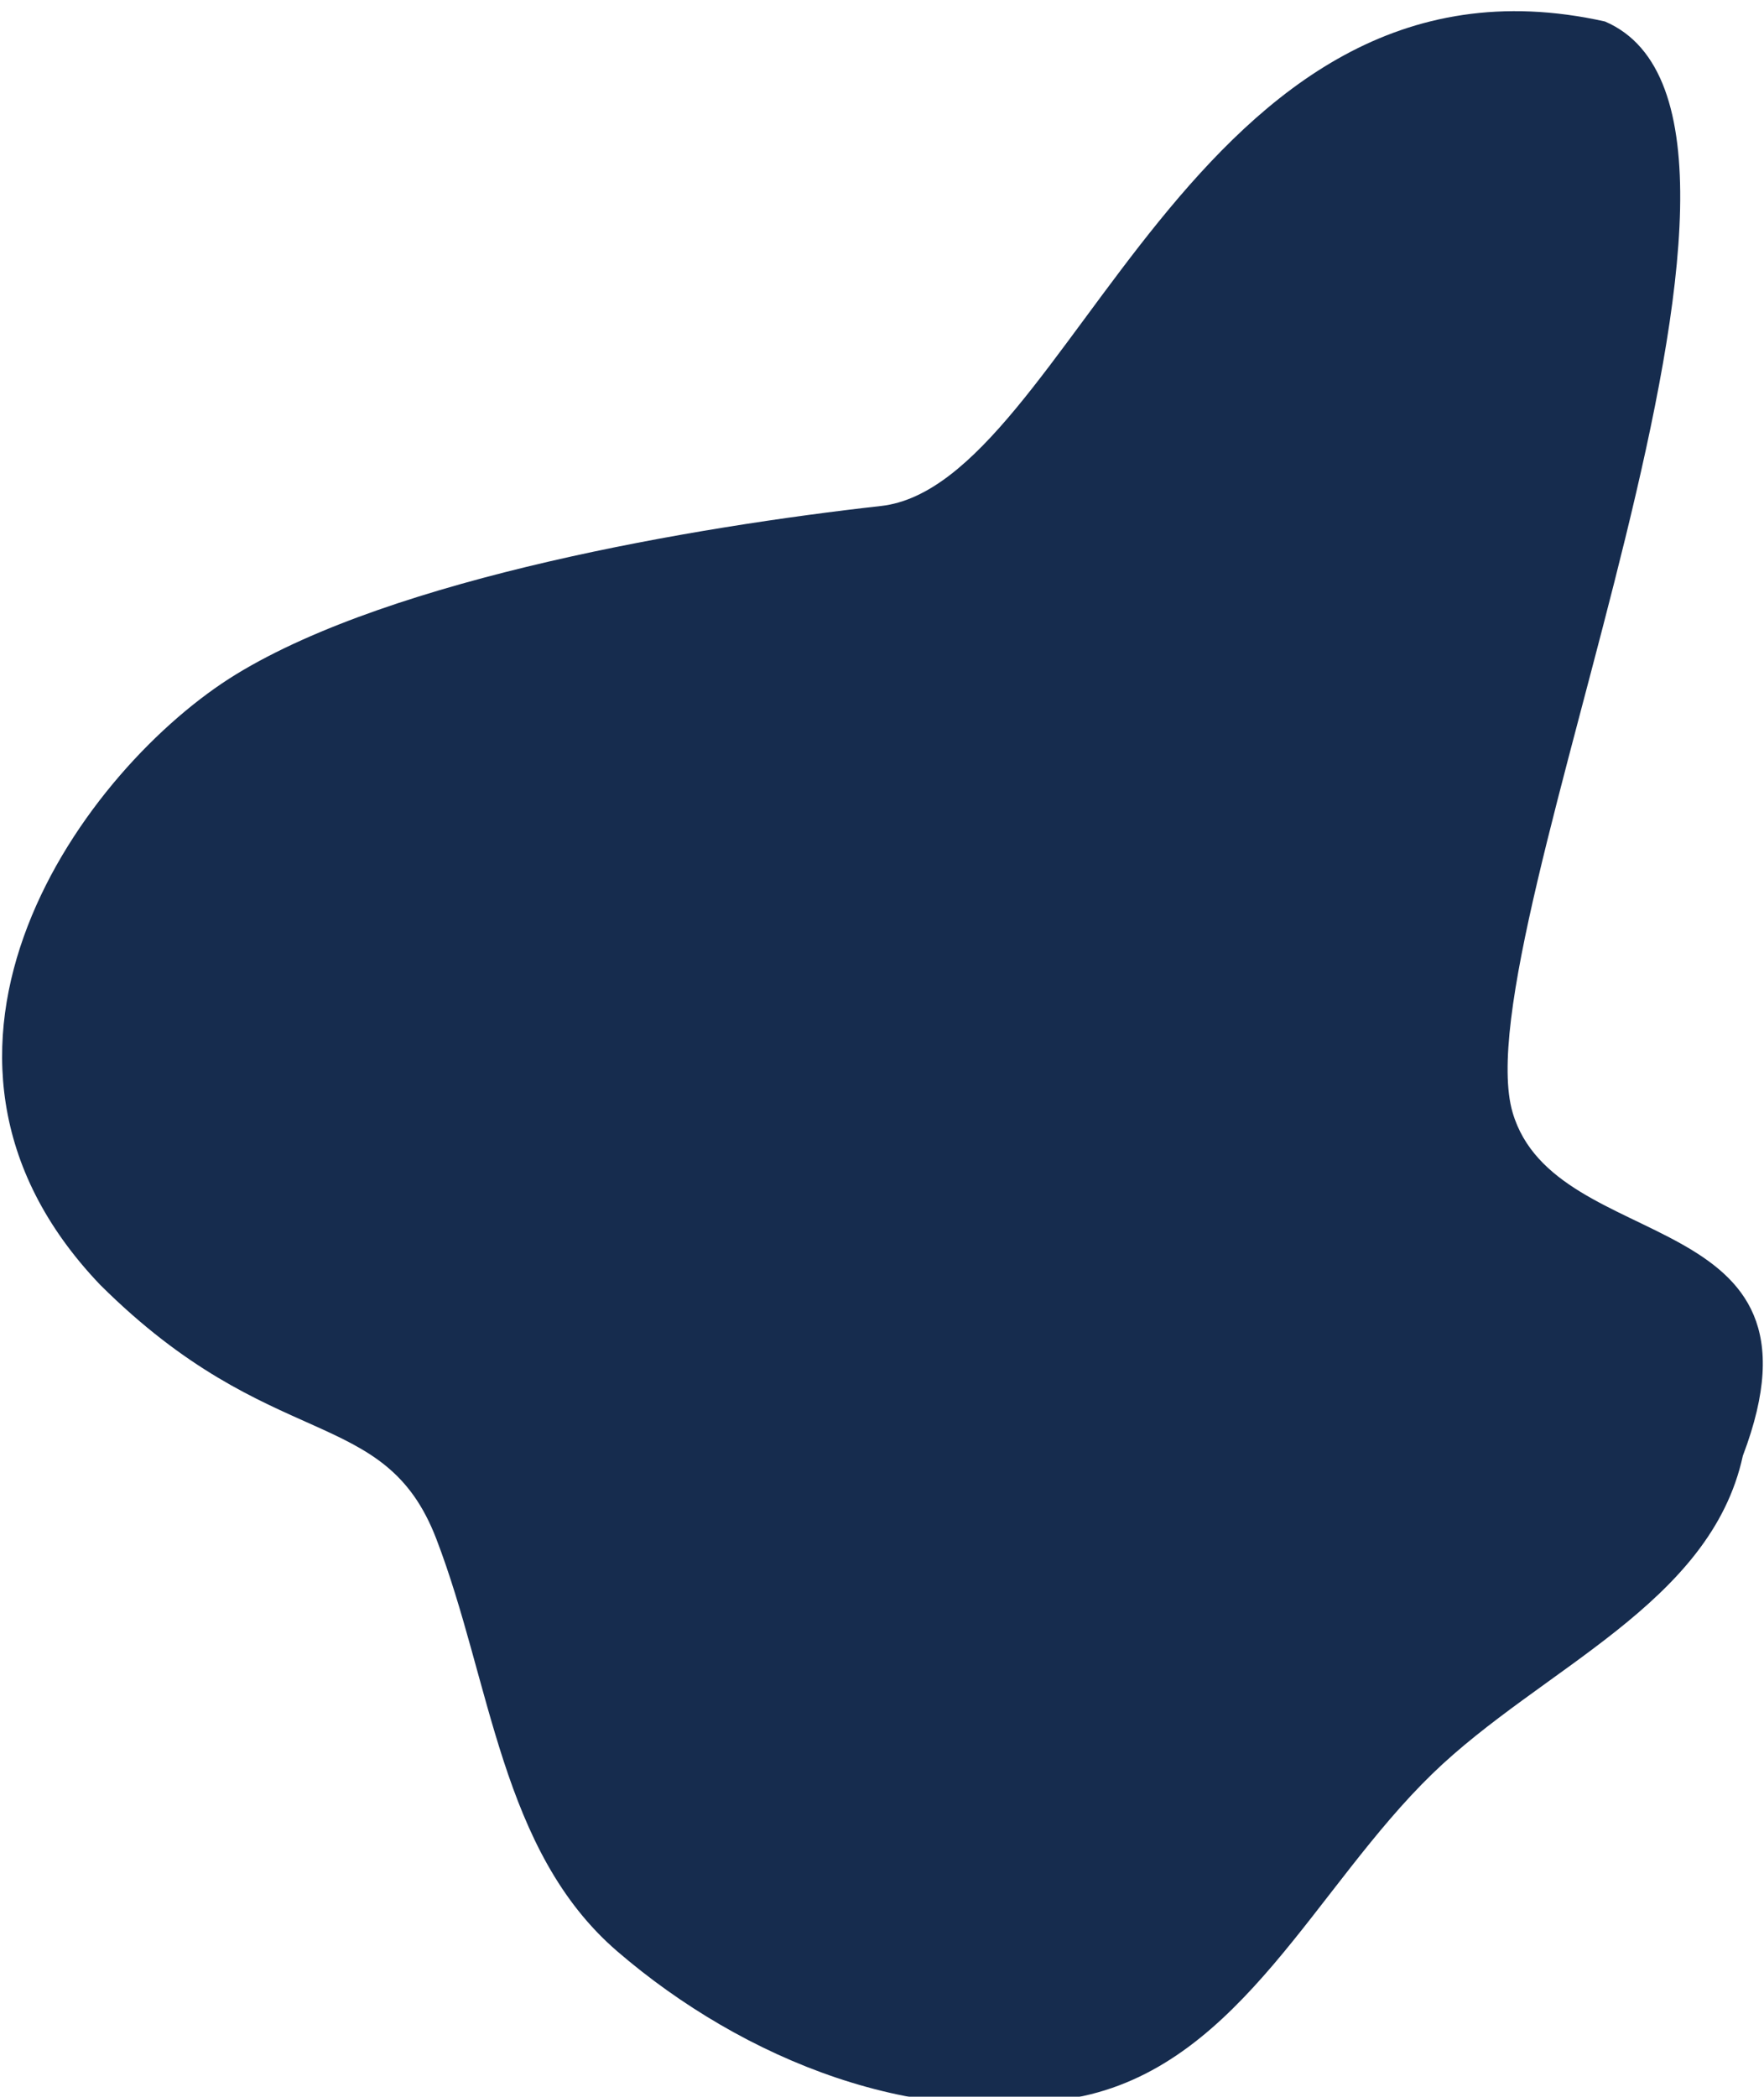 <svg width="701" height="833" viewBox="0 0 701 833" fill="none" xmlns="http://www.w3.org/2000/svg">
<g filter="url(#filter0_i_6_45)">
<path fill-rule="evenodd" clip-rule="evenodd" d="M692.596 574.335C731.063 473.077 618.057 495.809 601.095 437.941C580.49 367.647 729.002 43.834 637.823 4.543C473.409 -32.128 425.523 188.601 350.068 197.017C276.918 205.176 156.67 225.453 93.875 263.849C33.769 300.602 -49.09 413.311 39.779 506.39C108.113 574.396 152.69 553.438 173.389 607.341C195.307 664.416 198.952 731.298 245.285 771.188C295.498 814.417 365.735 842.769 430.477 828.676C493.491 814.959 522.898 745.593 569.18 700.684C612.493 658.657 679.791 633.312 692.596 574.335Z" fill="#162C4E"/>
</g>
<defs>
<filter id="filter0_i_6_45" x="0.838" y="0.436" width="699.692" height="835.887" filterUnits="userSpaceOnUse" color-interpolation-filters="sRGB">
<feFlood flood-opacity="0" result="BackgroundImageFix"/>
<feBlend mode="normal" in="SourceGraphic" in2="BackgroundImageFix" result="shape"/>
<feColorMatrix in="SourceAlpha" type="matrix" values="0 0 0 0 0 0 0 0 0 0 0 0 0 0 0 0 0 0 127 0" result="hardAlpha"/>
<feOffset dy="4"/>
<feGaussianBlur stdDeviation="15"/>
<feComposite in2="hardAlpha" operator="arithmetic" k2="-1" k3="1"/>
<feColorMatrix type="matrix" values="0 0 0 0 0 0 0 0 0 0 0 0 0 0 0 0 0 0 1 0"/>
<feBlend mode="normal" in2="shape" result="effect1_innerShadow_6_45"/>
</filter>
</defs>
</svg>
